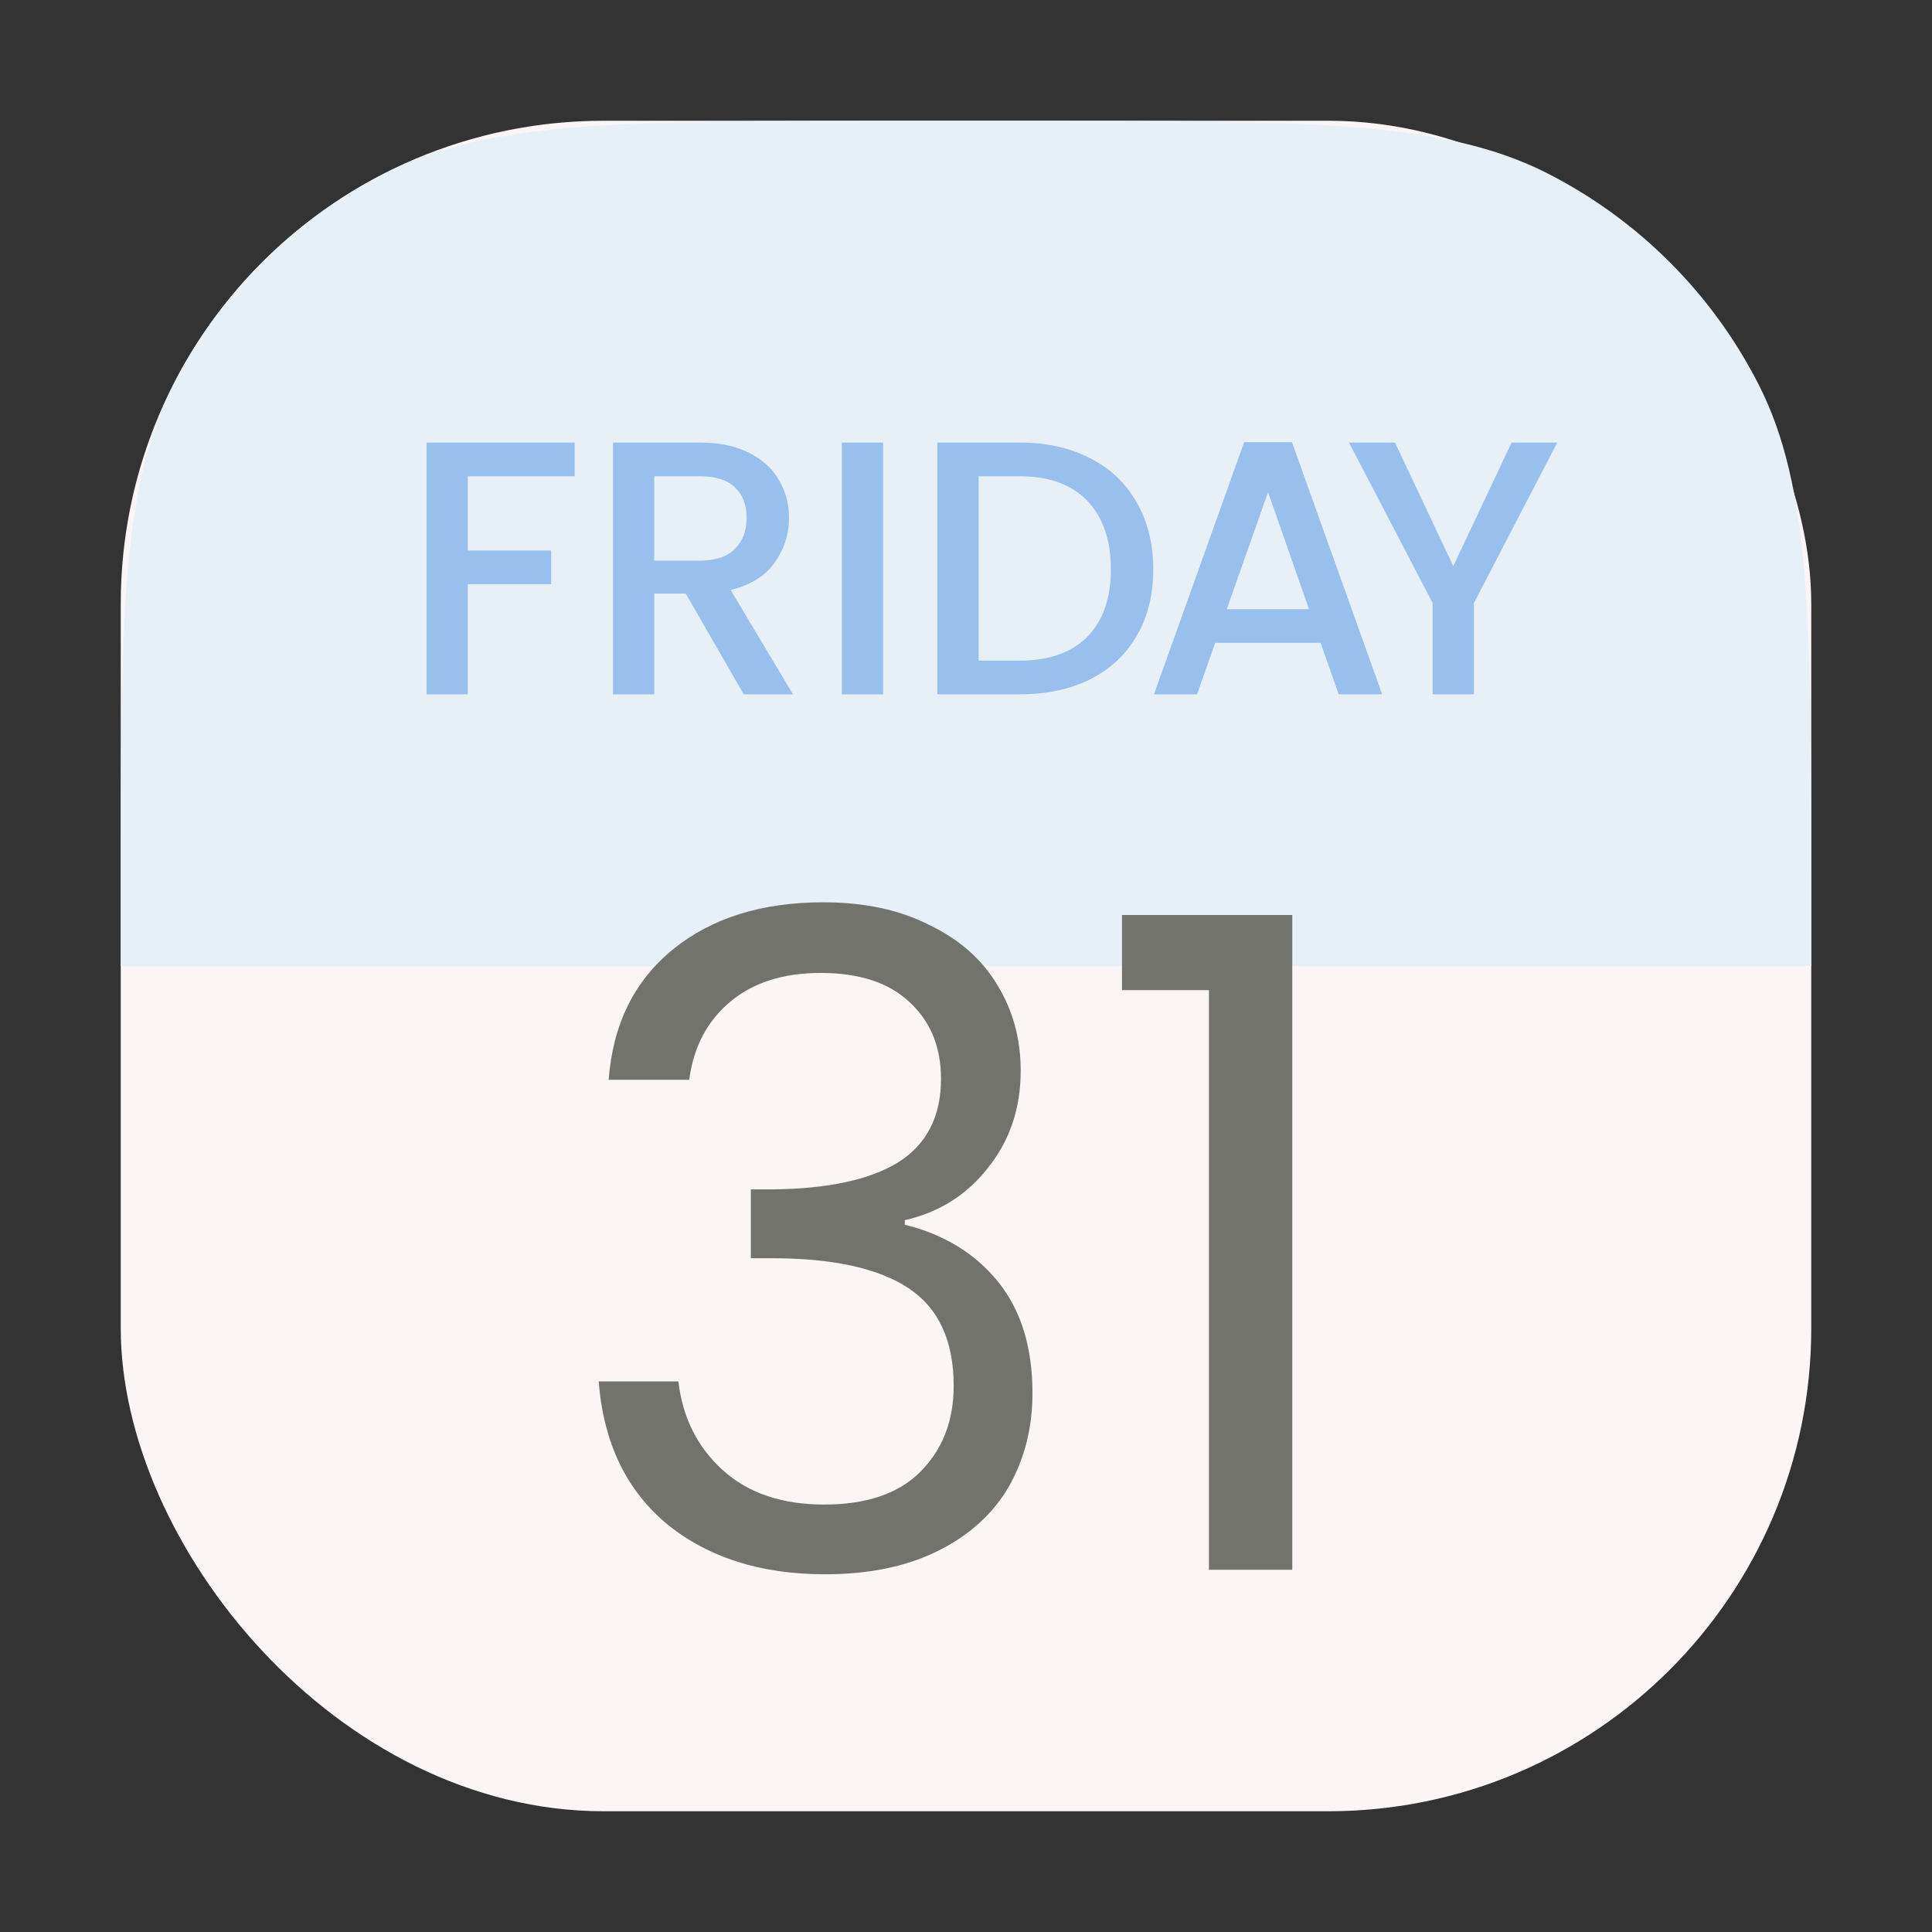 <svg width="64" height="64" viewBox="0 0 64 64" fill="none" xmlns="http://www.w3.org/2000/svg">
<rect x="0" y="0" width="64" height="64" fill="#333333" stroke="none"/>
<rect x="4" y="4" width="56" height="56" rx="16" fill="#FBF5F5"/>
<path d="M4 29.6C4 20.639 4 16.159 5.744 12.736C7.278 9.726 9.726 7.278 12.736 5.744C16.159 4 20.639 4 29.6 4H34.4C43.361 4 47.841 4 51.264 5.744C54.274 7.278 56.722 9.726 58.256 12.736C60 16.159 60 20.639 60 29.6V32H4V29.6Z" fill="#E7F0F7"/>
<path d="M20.162 35.77C20.302 33.93 21.012 32.49 22.292 31.45C23.572 30.41 25.232 29.89 27.272 29.89C28.632 29.89 29.802 30.14 30.782 30.64C31.782 31.12 32.532 31.78 33.032 32.62C33.552 33.46 33.812 34.41 33.812 35.47C33.812 36.71 33.452 37.78 32.732 38.68C32.032 39.58 31.112 40.16 29.972 40.42V40.57C31.272 40.89 32.302 41.52 33.062 42.46C33.822 43.4 34.202 44.63 34.202 46.15C34.202 47.29 33.942 48.32 33.422 49.24C32.902 50.14 32.122 50.85 31.082 51.37C30.042 51.89 28.792 52.15 27.332 52.15C25.212 52.15 23.472 51.6 22.112 50.5C20.752 49.38 19.992 47.8 19.832 45.76H22.472C22.612 46.96 23.102 47.94 23.942 48.7C24.782 49.46 25.902 49.84 27.302 49.84C28.702 49.84 29.762 49.48 30.482 48.76C31.222 48.02 31.592 47.07 31.592 45.91C31.592 44.41 31.092 43.33 30.092 42.67C29.092 42.01 27.582 41.68 25.562 41.68H24.872V39.4H25.592C27.432 39.38 28.822 39.08 29.762 38.5C30.702 37.9 31.172 36.98 31.172 35.74C31.172 34.68 30.822 33.83 30.122 33.19C29.442 32.55 28.462 32.23 27.182 32.23C25.942 32.23 24.942 32.55 24.182 33.19C23.422 33.83 22.972 34.69 22.832 35.77H20.162ZM37.168 32.8V30.31H42.808V52H40.048V32.8H37.168Z" fill="#73736E"/>
<path d="M19.037 14.66V15.776H15.497V18.236H18.257V19.352H15.497V23H14.129V14.66H19.037ZM24.637 23L22.716 19.664H21.672V23H20.305V14.66H23.184C23.825 14.66 24.364 14.772 24.805 14.996C25.253 15.22 25.584 15.52 25.8 15.896C26.024 16.272 26.137 16.692 26.137 17.156C26.137 17.7 25.977 18.196 25.657 18.644C25.345 19.084 24.86 19.384 24.204 19.544L26.268 23H24.637ZM21.672 18.572H23.184C23.697 18.572 24.081 18.444 24.337 18.188C24.601 17.932 24.733 17.588 24.733 17.156C24.733 16.724 24.605 16.388 24.349 16.148C24.093 15.9 23.704 15.776 23.184 15.776H21.672V18.572ZM29.255 14.66V23H27.887V14.66H29.255ZM33.775 14.66C34.663 14.66 35.439 14.832 36.103 15.176C36.775 15.512 37.291 16 37.651 16.64C38.019 17.272 38.203 18.012 38.203 18.86C38.203 19.708 38.019 20.444 37.651 21.068C37.291 21.692 36.775 22.172 36.103 22.508C35.439 22.836 34.663 23 33.775 23H31.051V14.66H33.775ZM33.775 21.884C34.751 21.884 35.499 21.62 36.019 21.092C36.539 20.564 36.799 19.82 36.799 18.86C36.799 17.892 36.539 17.136 36.019 16.592C35.499 16.048 34.751 15.776 33.775 15.776H32.419V21.884H33.775ZM43.746 21.296H40.254L39.654 23H38.226L41.214 14.648H42.798L45.786 23H44.346L43.746 21.296ZM43.362 20.18L42.006 16.304L40.638 20.18H43.362ZM51.586 14.66L48.826 19.976V23H47.458V19.976L44.686 14.66H46.21L48.142 18.752L50.074 14.66H51.586Z" fill="#99C0ED"/>
</svg>
